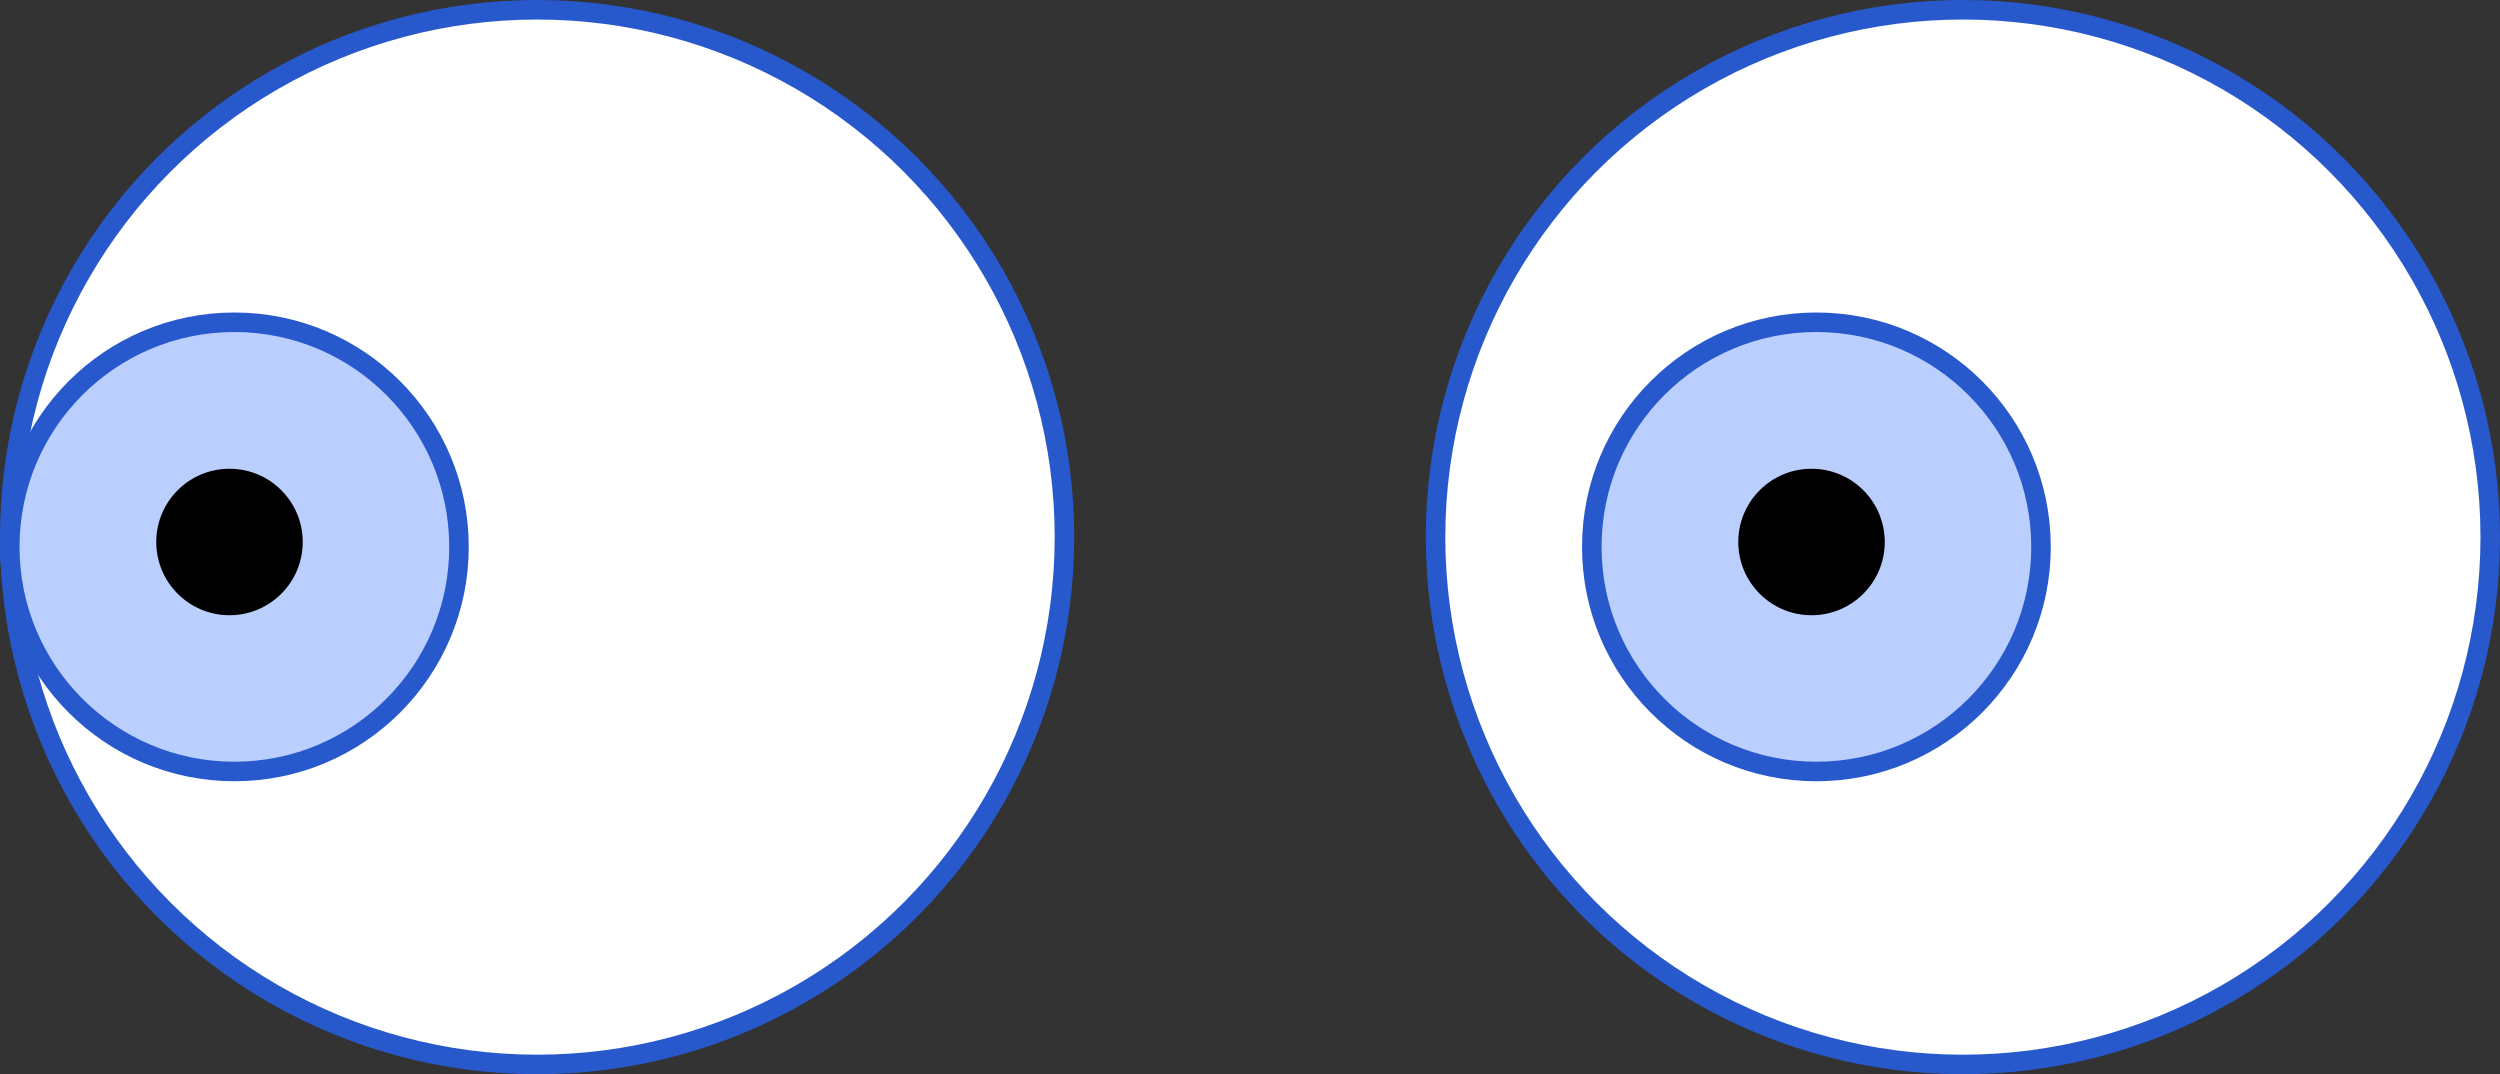 <svg width="128" height="55" viewBox="0 0 128 55" fill="none" xmlns="http://www.w3.org/2000/svg">
<rect x="0" y="0" width="128" height="55" fill="#333333" stroke="none"/>
<circle cx="27.5" cy="27.5" r="27" fill="white" stroke="#2759CD"/>
<circle cx="12" cy="28" r="11.5" fill="#BBCFFF" stroke="#2759CD"/>
<circle cx="11.75" cy="27.75" r="3.75" fill="black"/>
<circle cx="100.5" cy="27.5" r="27" fill="white" stroke="#2759CD"/>
<circle cx="93" cy="28" r="11.5" fill="#BBCFFF" stroke="#2759CD"/>
<circle cx="92.75" cy="27.75" r="3.75" fill="black"/>
</svg>

